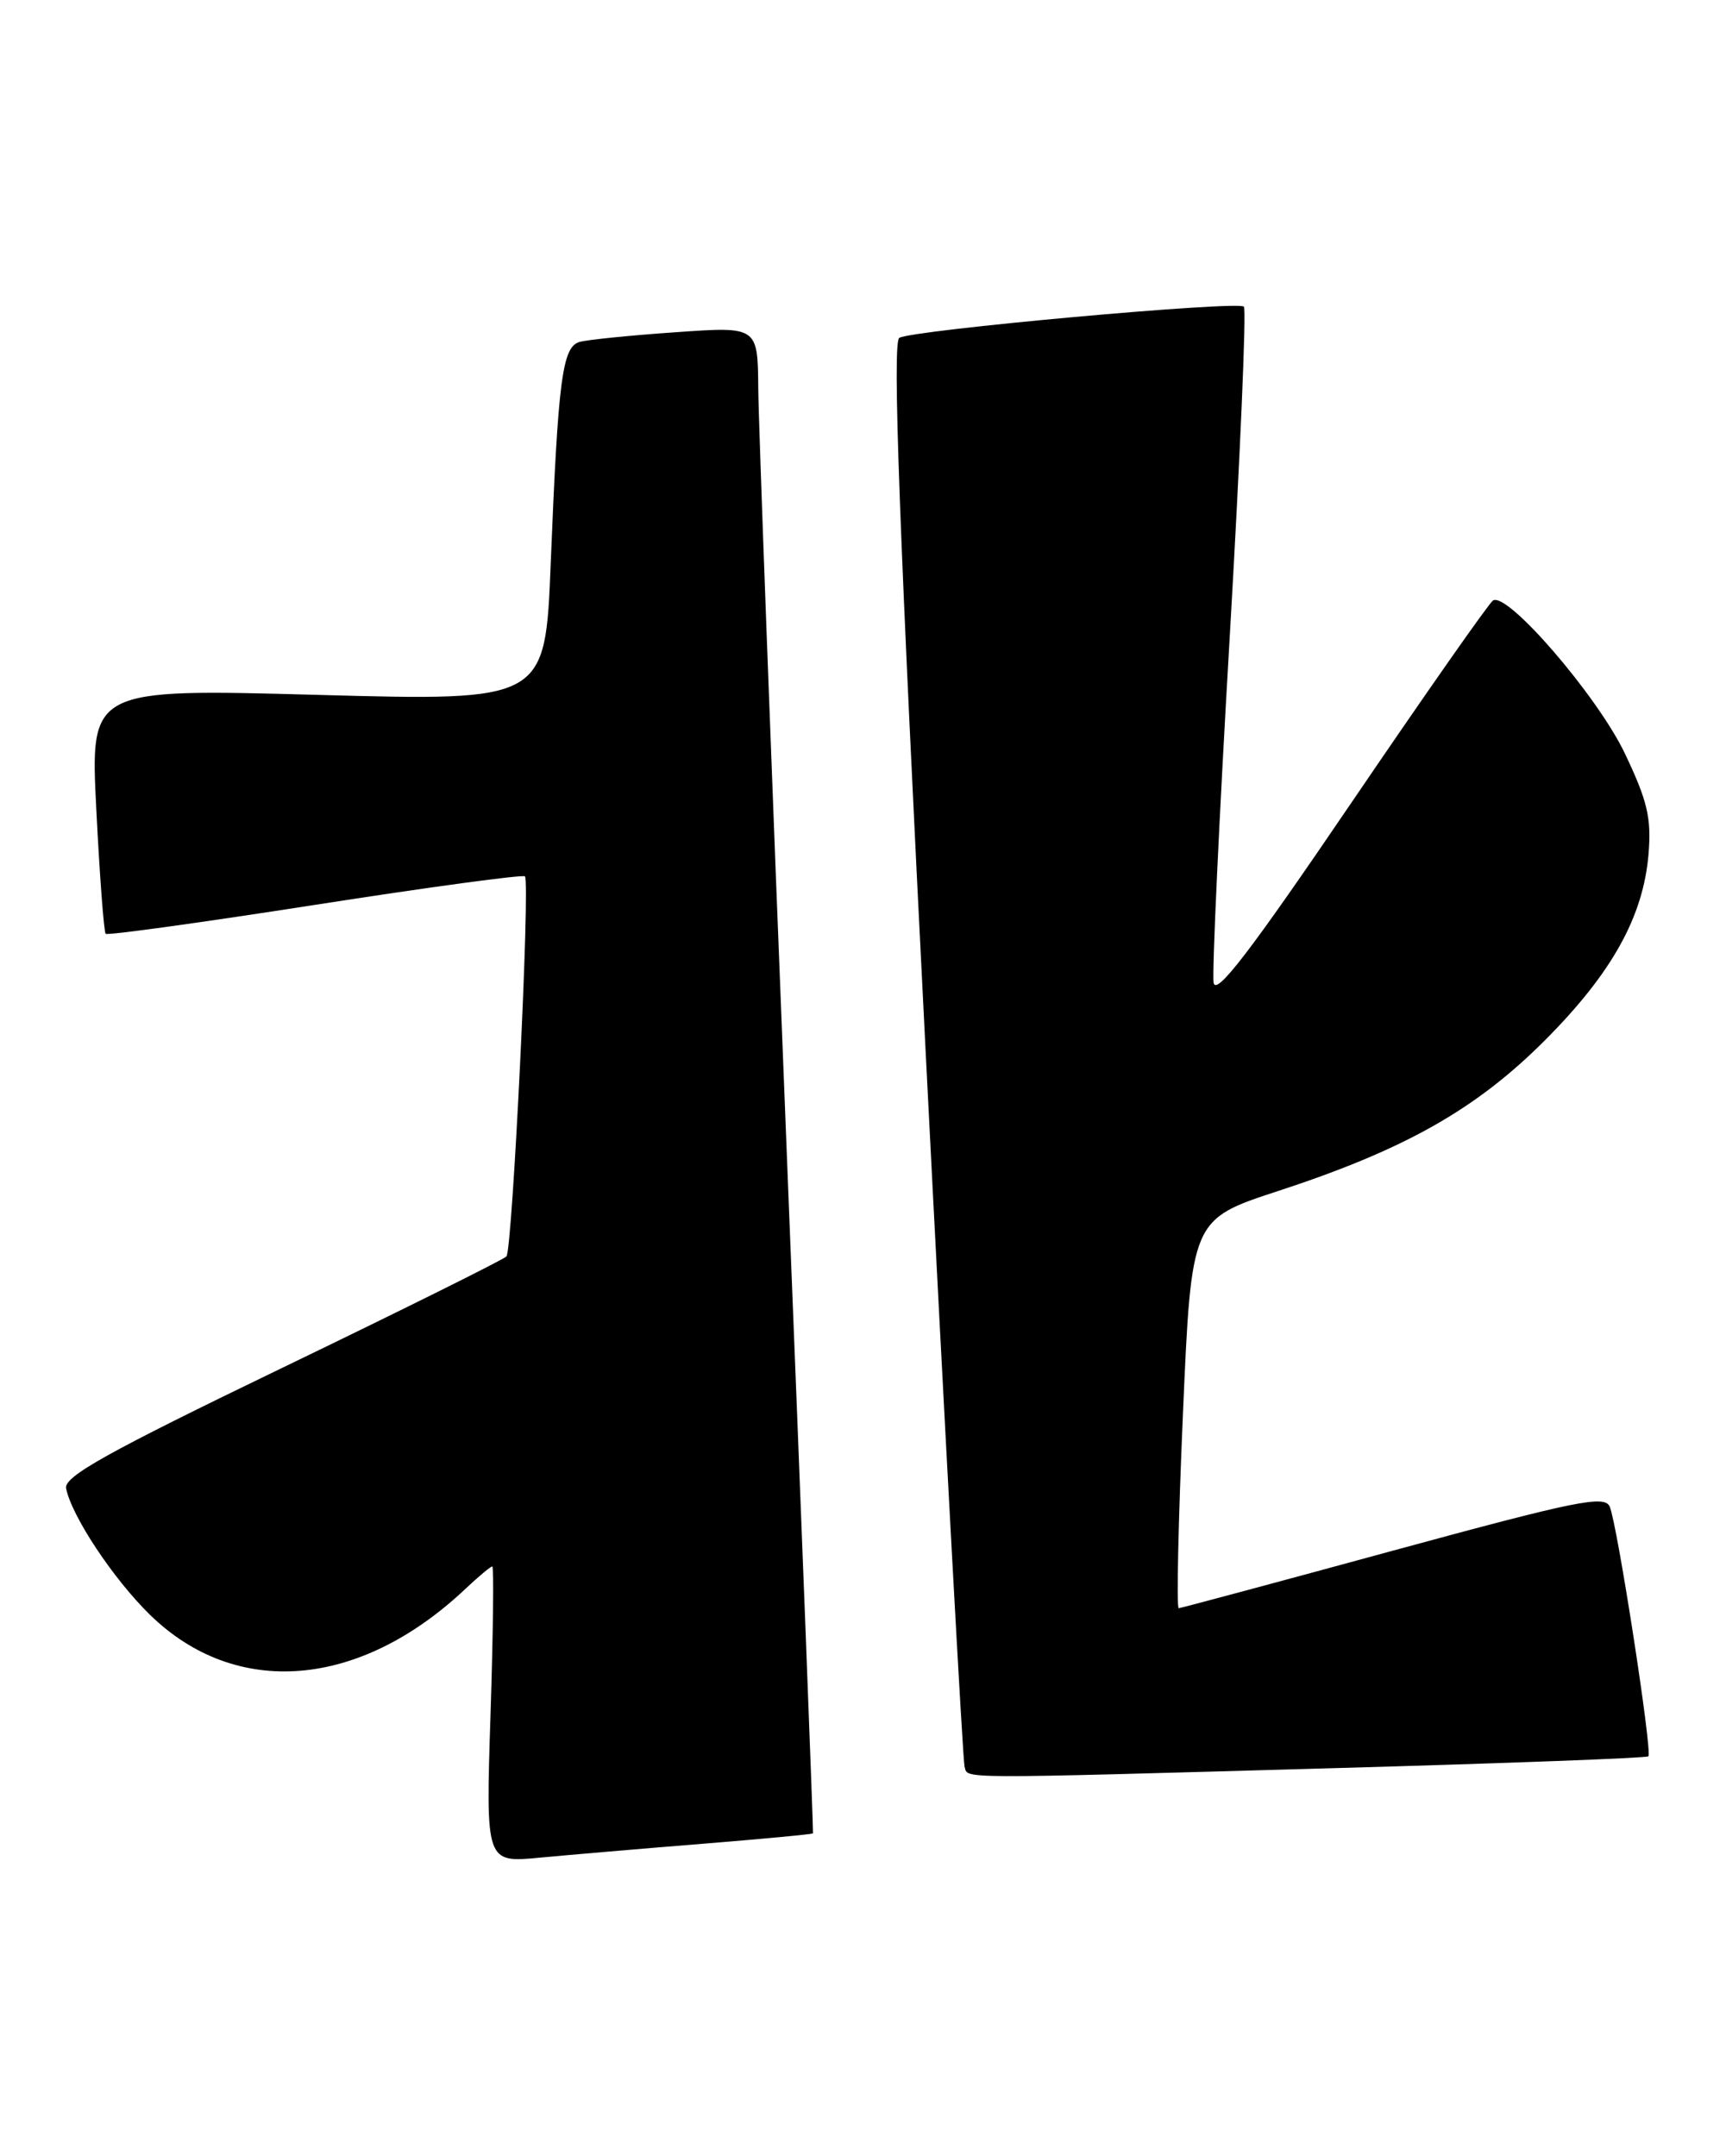 <?xml version="1.0" encoding="UTF-8" standalone="no"?>
<!DOCTYPE svg PUBLIC "-//W3C//DTD SVG 1.1//EN" "http://www.w3.org/Graphics/SVG/1.1/DTD/svg11.dtd" >
<svg xmlns="http://www.w3.org/2000/svg" xmlns:xlink="http://www.w3.org/1999/xlink" version="1.1" viewBox="0 0 205 256">
 <g >
 <path fill="currentColor"
d=" M 83.47 218.93 C 90.61 218.35 96.50 217.80 96.56 217.69 C 96.62 217.59 95.19 180.60 93.39 135.50 C 91.59 90.40 90.09 50.18 90.06 46.13 C 90.00 38.76 90.00 38.76 80.25 39.45 C 74.89 39.82 69.75 40.34 68.84 40.60 C 66.78 41.19 66.29 45.02 65.41 66.87 C 64.76 83.25 64.76 83.25 37.73 82.51 C 10.71 81.77 10.71 81.77 11.44 96.14 C 11.84 104.04 12.34 110.67 12.55 110.88 C 12.75 111.09 23.96 109.54 37.44 107.44 C 50.92 105.34 62.13 103.82 62.35 104.06 C 62.99 104.77 60.86 148.43 60.15 149.19 C 59.79 149.57 47.80 155.53 33.50 162.43 C 12.70 172.47 7.57 175.33 7.85 176.73 C 8.51 180.03 13.47 187.50 17.82 191.75 C 28.05 201.72 42.74 200.51 55.30 188.64 C 56.84 187.19 58.27 186.00 58.47 186.00 C 58.67 186.00 58.57 193.92 58.26 203.60 C 57.69 221.19 57.69 221.19 64.10 220.58 C 67.62 220.25 76.34 219.50 83.47 218.93 Z  M 158.46 209.95 C 178.79 209.38 195.58 208.75 195.78 208.55 C 196.28 208.06 192.08 180.93 191.19 178.90 C 190.59 177.51 187.31 178.17 165.50 184.11 C 151.75 187.86 140.28 190.94 140.00 190.96 C 139.72 190.98 139.95 180.60 140.50 167.89 C 141.50 144.79 141.50 144.79 151.81 141.42 C 166.87 136.49 175.30 131.73 183.50 123.52 C 191.46 115.54 195.18 108.84 195.80 101.40 C 196.15 97.13 195.68 95.11 192.98 89.45 C 189.72 82.63 179.04 70.24 177.33 71.30 C 176.86 71.59 169.28 82.41 160.49 95.34 C 148.46 113.04 144.41 118.32 144.14 116.68 C 143.95 115.48 144.80 97.06 146.05 75.74 C 147.29 54.41 148.05 36.72 147.74 36.41 C 147.02 35.69 108.30 39.19 106.81 40.12 C 105.97 40.63 106.80 63.00 109.93 124.66 C 112.27 170.77 114.36 209.06 114.56 209.75 C 115.01 211.25 112.65 211.24 158.46 209.95 Z "/>
</g>
</svg>
